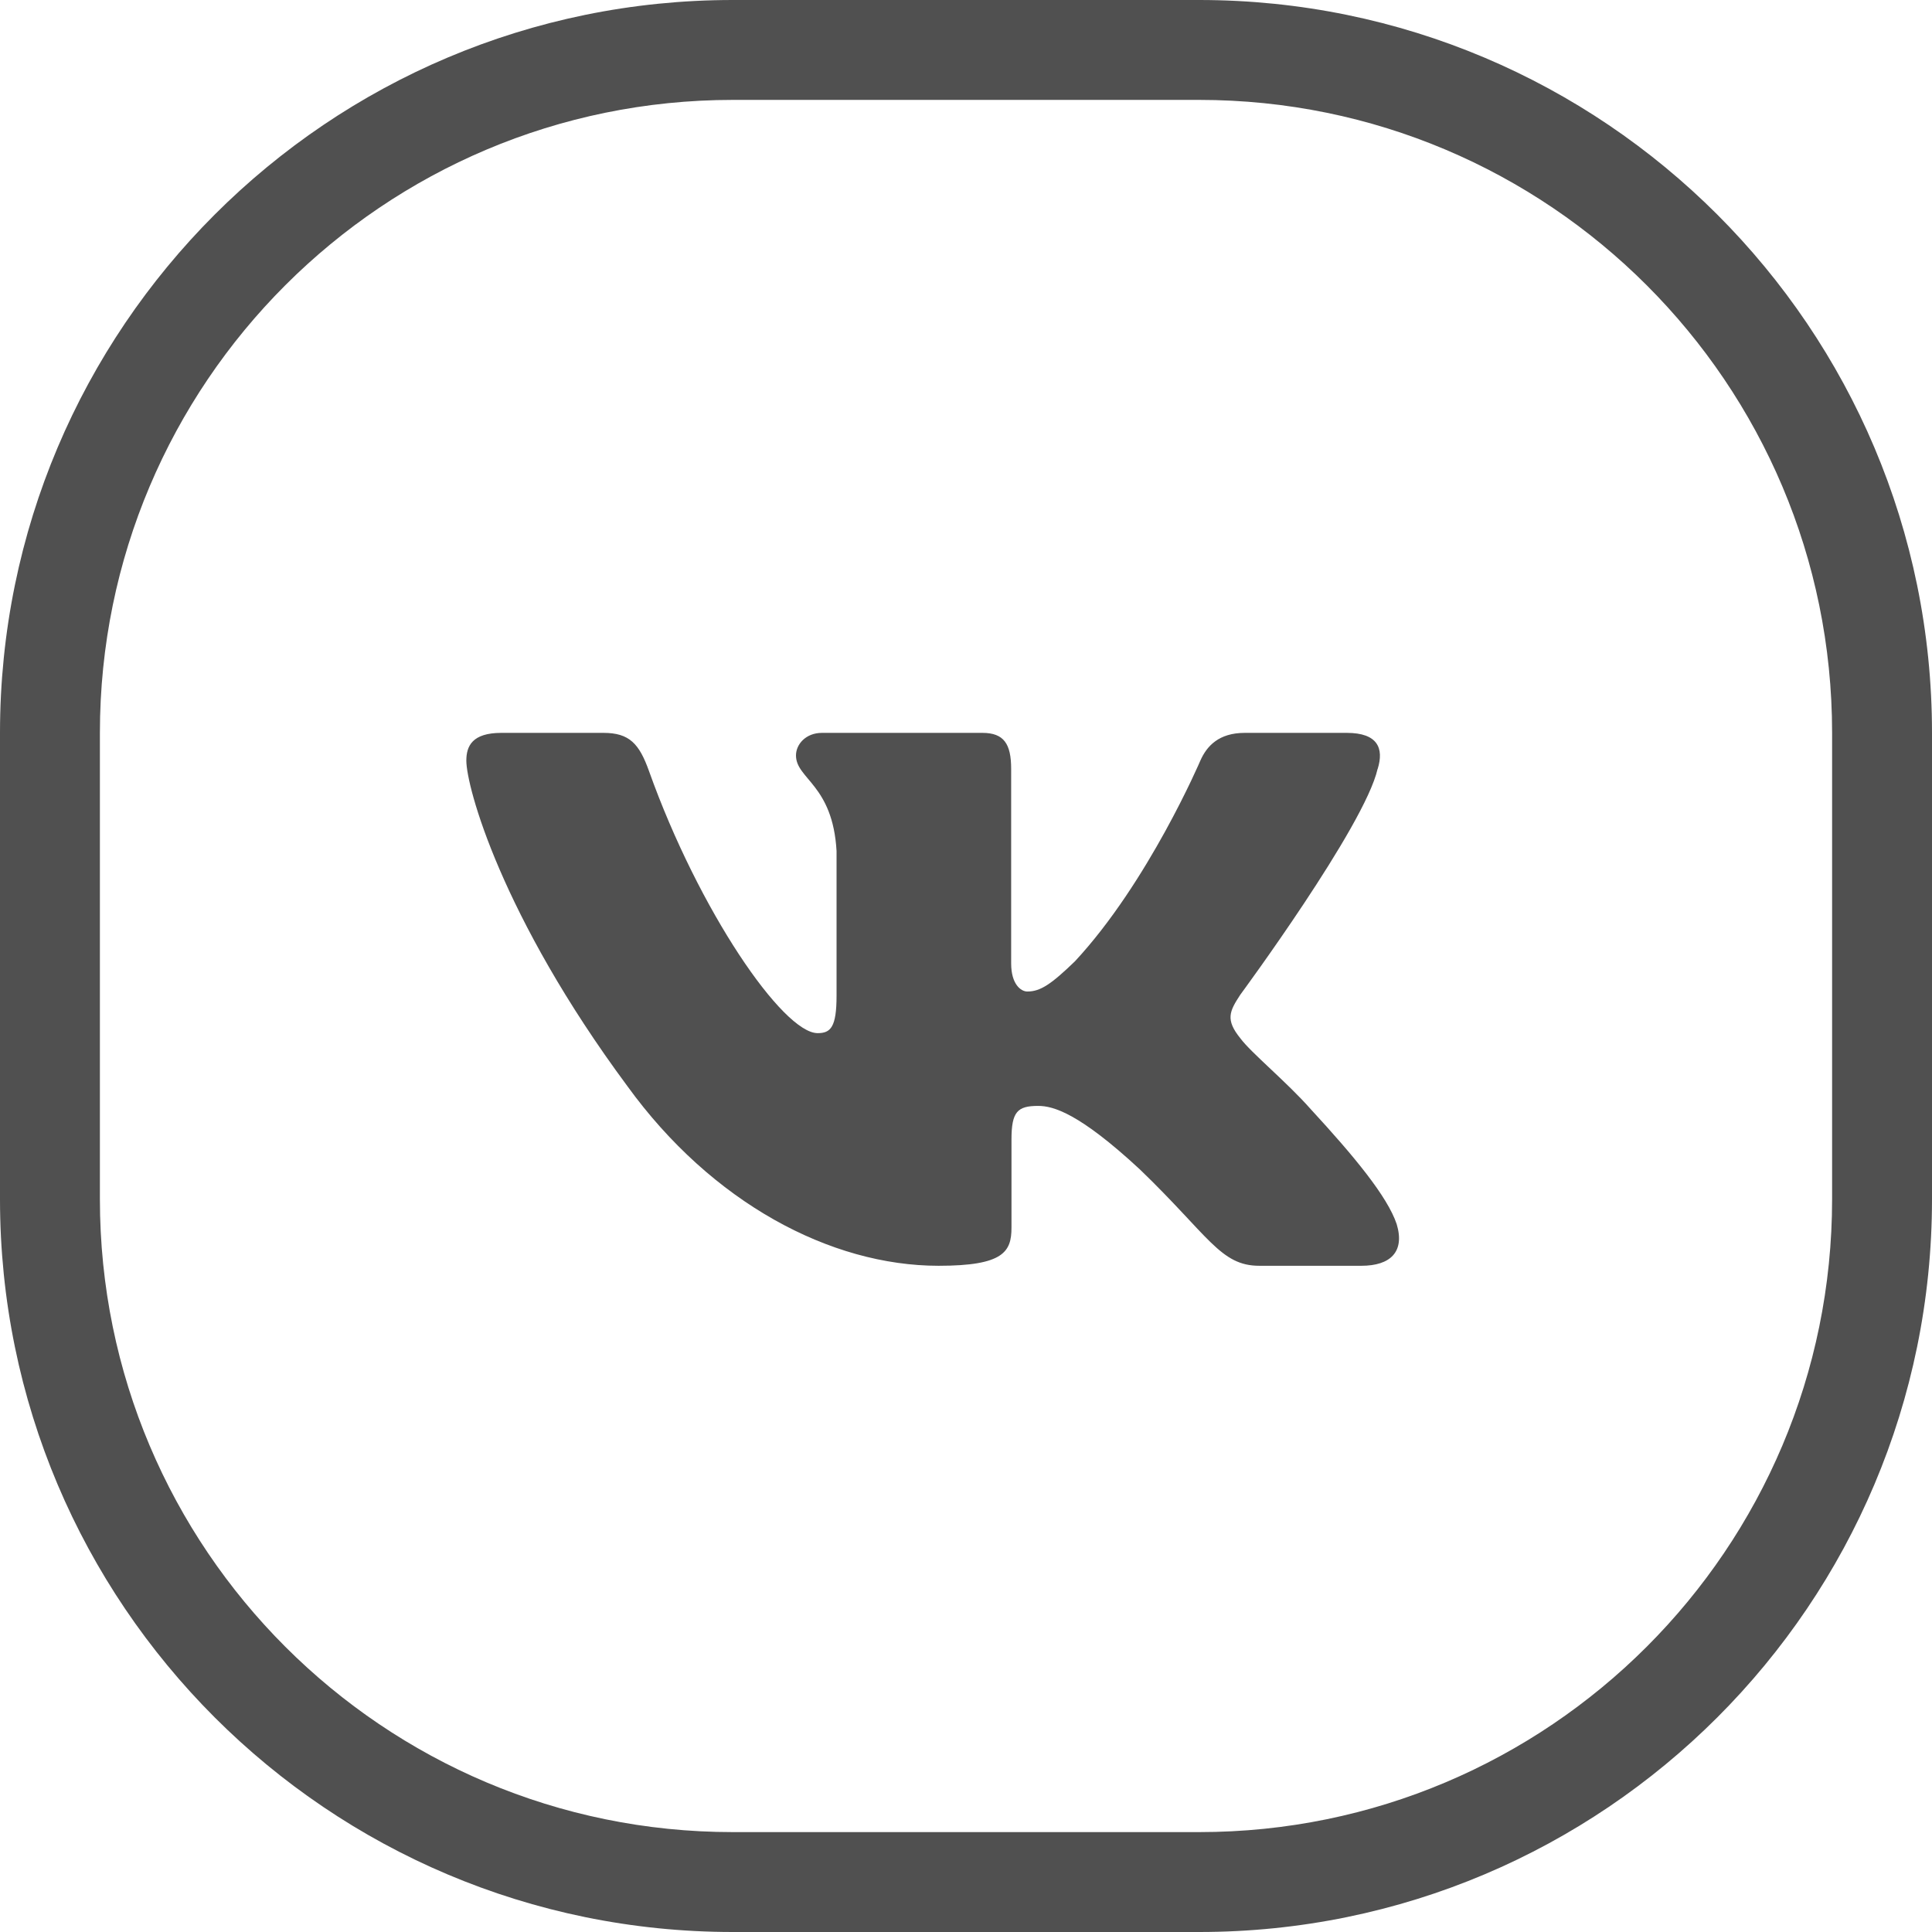<svg width="24" height="24" viewBox="0 0 24 24" fill="none" xmlns="http://www.w3.org/2000/svg">
<path fill-rule="evenodd" clip-rule="evenodd" d="M14.897 1.241H9.103C4.761 1.241 1.241 4.761 1.241 9.103V14.897C1.241 19.239 4.761 22.759 9.103 22.759H14.897C19.239 22.759 22.759 19.239 22.759 14.897V9.103C22.759 4.761 19.239 1.241 14.897 1.241ZM9.103 0C4.076 0 0 4.076 0 9.103V14.897C0 19.924 4.076 24 9.103 24H14.897C19.924 24 24 19.924 24 14.897V9.103C24 4.076 19.924 0 14.897 0H9.103Z" fill="#505050"/>
<path fill-rule="evenodd" clip-rule="evenodd" d="M17.114 9.552C17.194 9.294 17.114 9.104 16.73 9.104H15.463C15.14 9.104 14.991 9.268 14.911 9.449C14.911 9.449 14.266 10.96 13.353 11.942C13.058 12.227 12.924 12.317 12.762 12.317C12.682 12.317 12.561 12.227 12.561 11.968V9.552C12.561 9.242 12.472 9.104 12.204 9.104H10.211C10.009 9.104 9.888 9.247 9.888 9.384C9.888 9.678 10.345 9.746 10.392 10.572V12.368C10.392 12.762 10.318 12.834 10.157 12.834C9.727 12.834 8.682 11.315 8.062 9.578C7.941 9.24 7.82 9.104 7.496 9.104H6.228C5.866 9.104 5.793 9.268 5.793 9.449C5.793 9.771 6.223 11.373 7.794 13.493C8.842 14.94 10.316 15.724 11.66 15.724C12.466 15.724 12.565 15.55 12.565 15.25V14.156C12.565 13.807 12.641 13.738 12.897 13.738C13.085 13.738 13.407 13.829 14.159 14.526C15.018 15.353 15.16 15.724 15.644 15.724H16.911C17.273 15.724 17.454 15.55 17.35 15.206C17.235 14.864 16.825 14.367 16.281 13.777C15.985 13.441 15.542 13.079 15.408 12.898C15.22 12.666 15.273 12.562 15.408 12.356C15.408 12.356 16.952 10.263 17.113 9.552" fill="#505050"/>
</svg>
